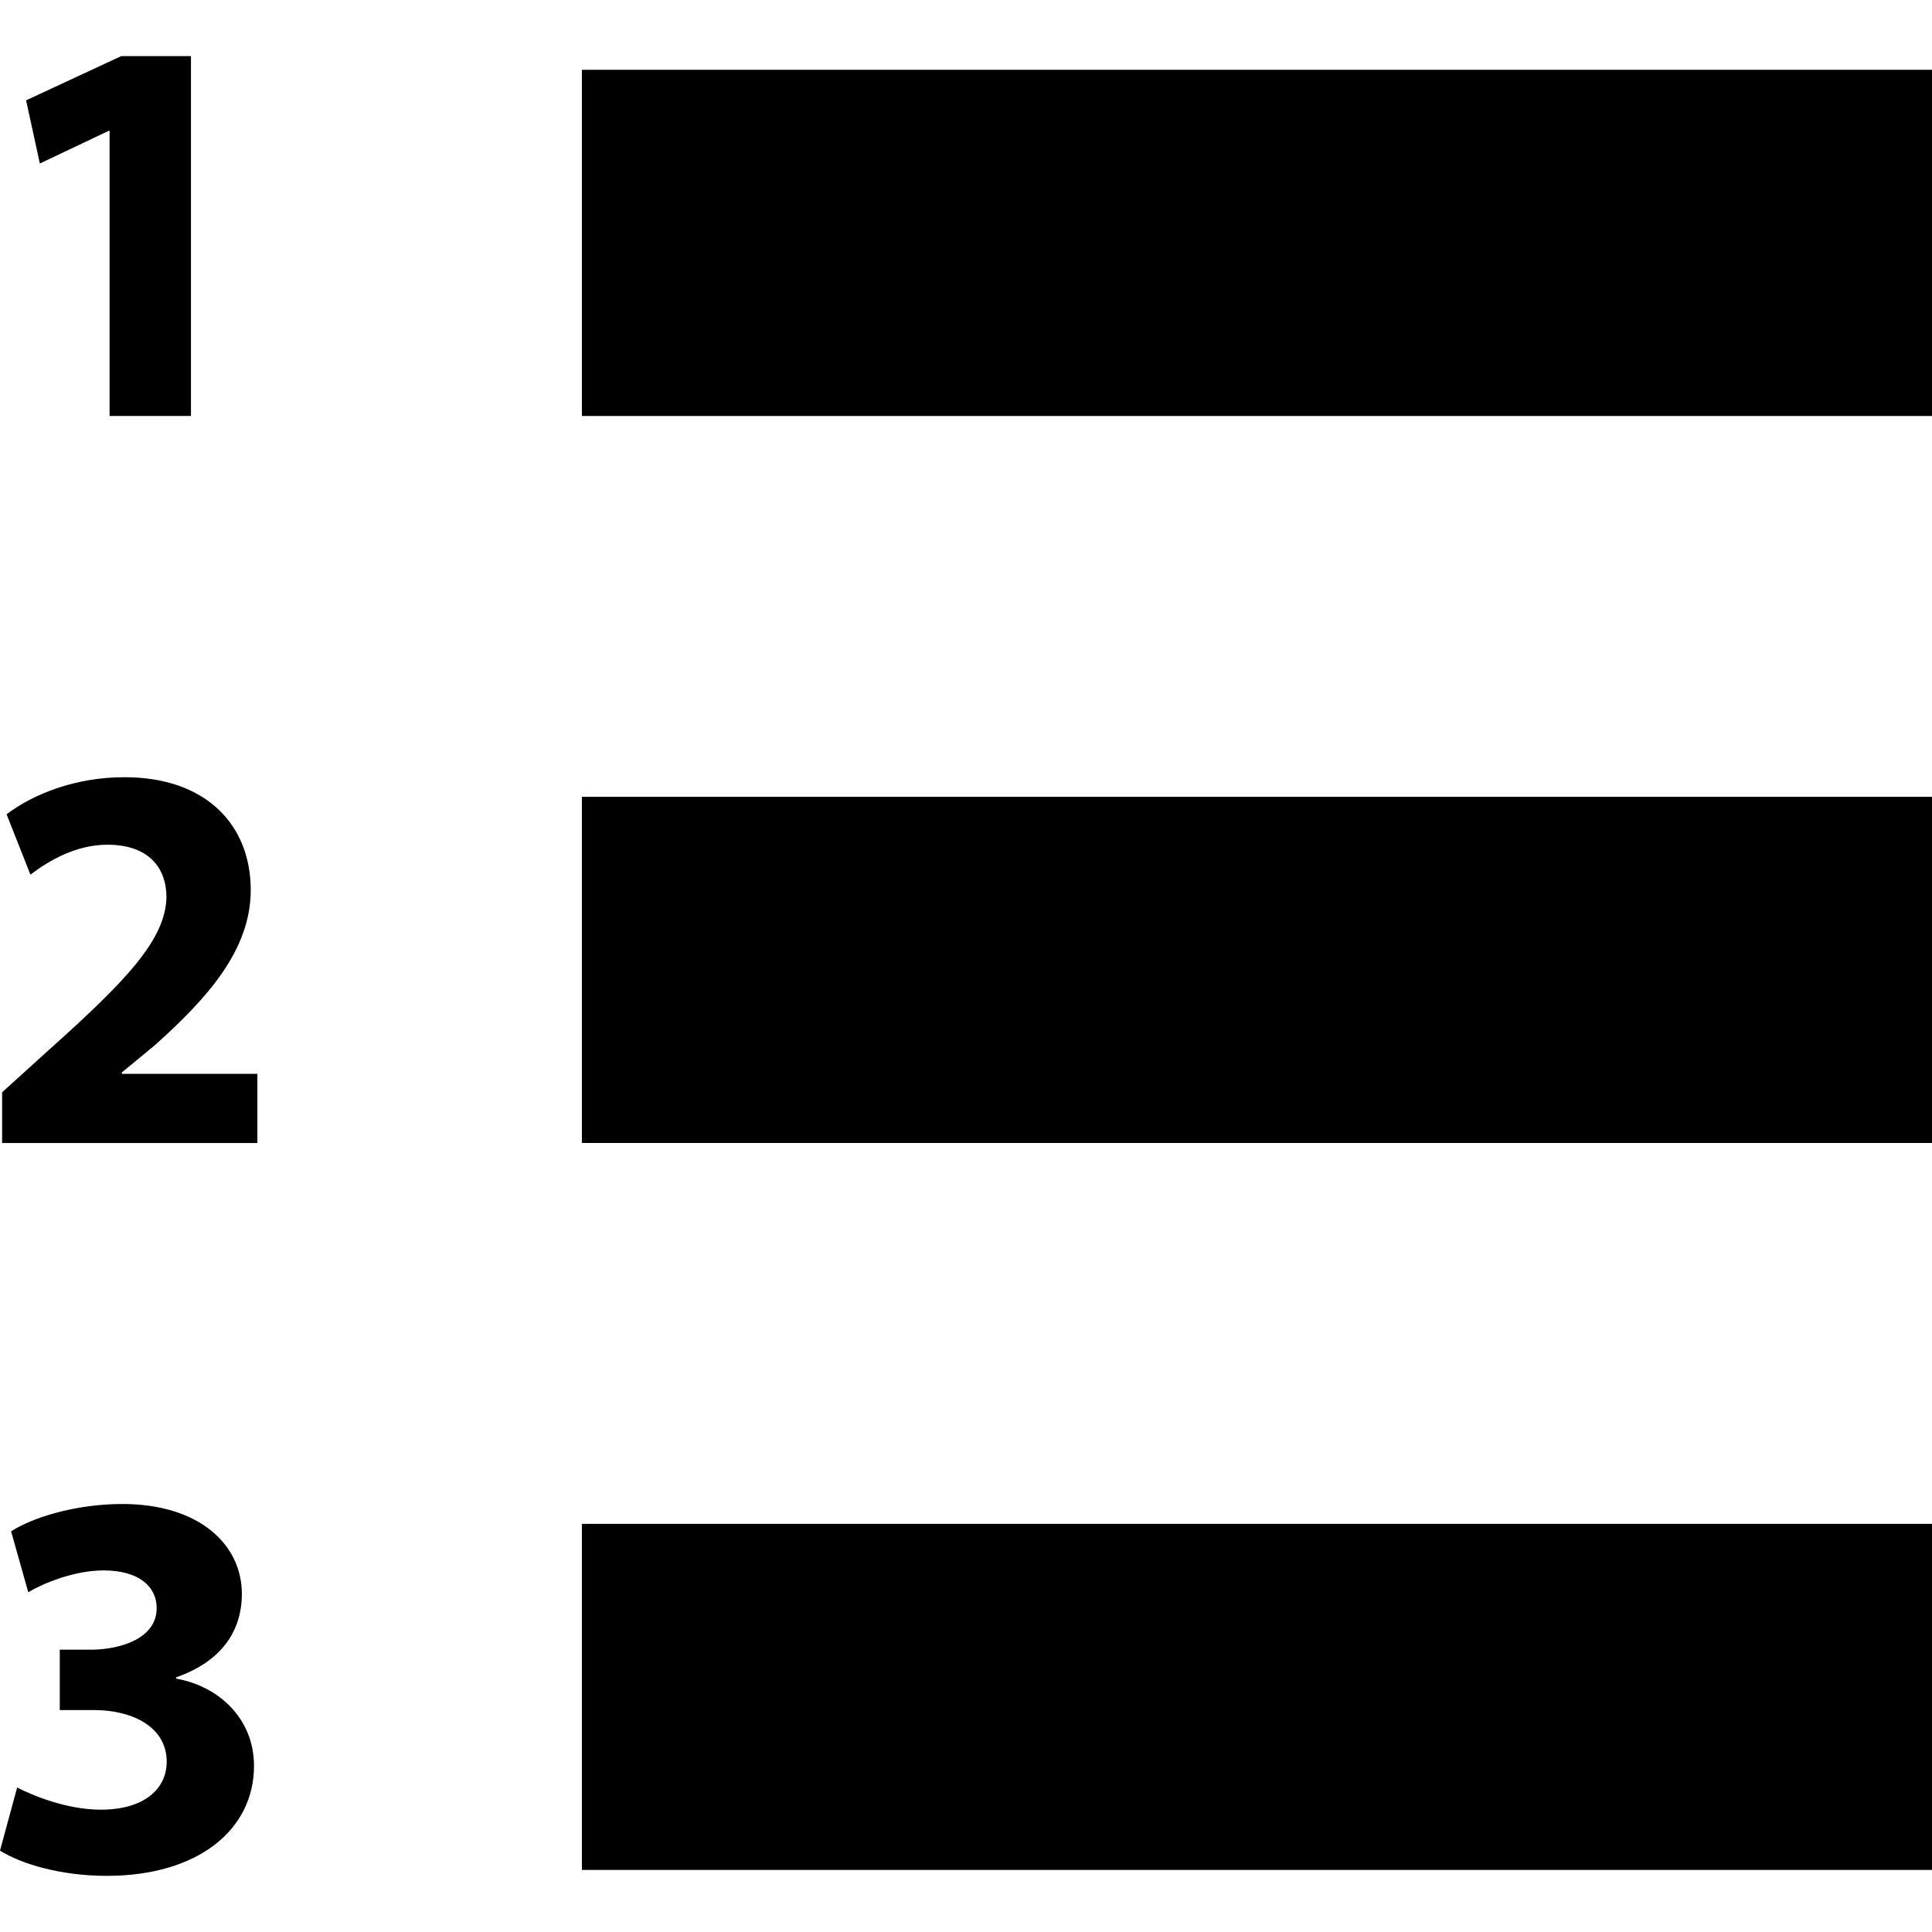 <!-- Generated by IcoMoon.io -->
<svg version="1.1" xmlns="http://www.w3.org/2000/svg" width="32" height="32" viewBox="0 0 32 32">
<title>md-number</title>
<path d="M9.638 13.198h22.362v5.733h-22.362v-5.733z"></path>
<path d="M9.638 25.24h22.362v5.732h-22.362v-5.732z"></path>
<path d="M9.638 1.156h22.362v5.734h-22.362v-5.734z"></path>
<path d="M1.798 2.168h0.017v4.722h1.348v-5.961h-1.154l-1.577 0.733 0.228 1.046z"></path>
<path d="M2.017 17.764l0.549-0.453c0.861-0.772 1.587-1.571 1.587-2.569 0-1.082-0.743-1.869-2.091-1.869-0.808 0-1.504 0.274-1.953 0.614l0.395 1c0.312-0.238 0.762-0.496 1.274-0.496 0.688 0 0.979 0.386 0.979 0.872-0.018 0.697-0.65 1.367-1.953 2.532l-0.769 0.697v0.84h4.228v-1.146h-2.246v-0.022z"></path>
<path d="M2.917 27.803v-0.021c0.734-0.256 1.089-0.75 1.089-1.383 0-0.816-0.706-1.488-1.979-1.488-0.771 0-1.485 0.221-1.843 0.453l0.284 1.008c0.249-0.148 0.762-0.361 1.247-0.361 0.586 0 0.88 0.268 0.88 0.625 0 0.502-0.596 0.68-1.062 0.688h-0.543v1h0.57c0.614 0 1.201 0.268 1.201 0.855 0 0.447-0.368 0.795-1.092 0.795-0.57 0-1.137-0.24-1.385-0.367l-0.284 1.045c0.348 0.219 1 0.418 1.769 0.418 1.513 0 2.438-0.766 2.438-1.82 0.001-0.779-0.576-1.32-1.29-1.447z"></path>
</svg>
